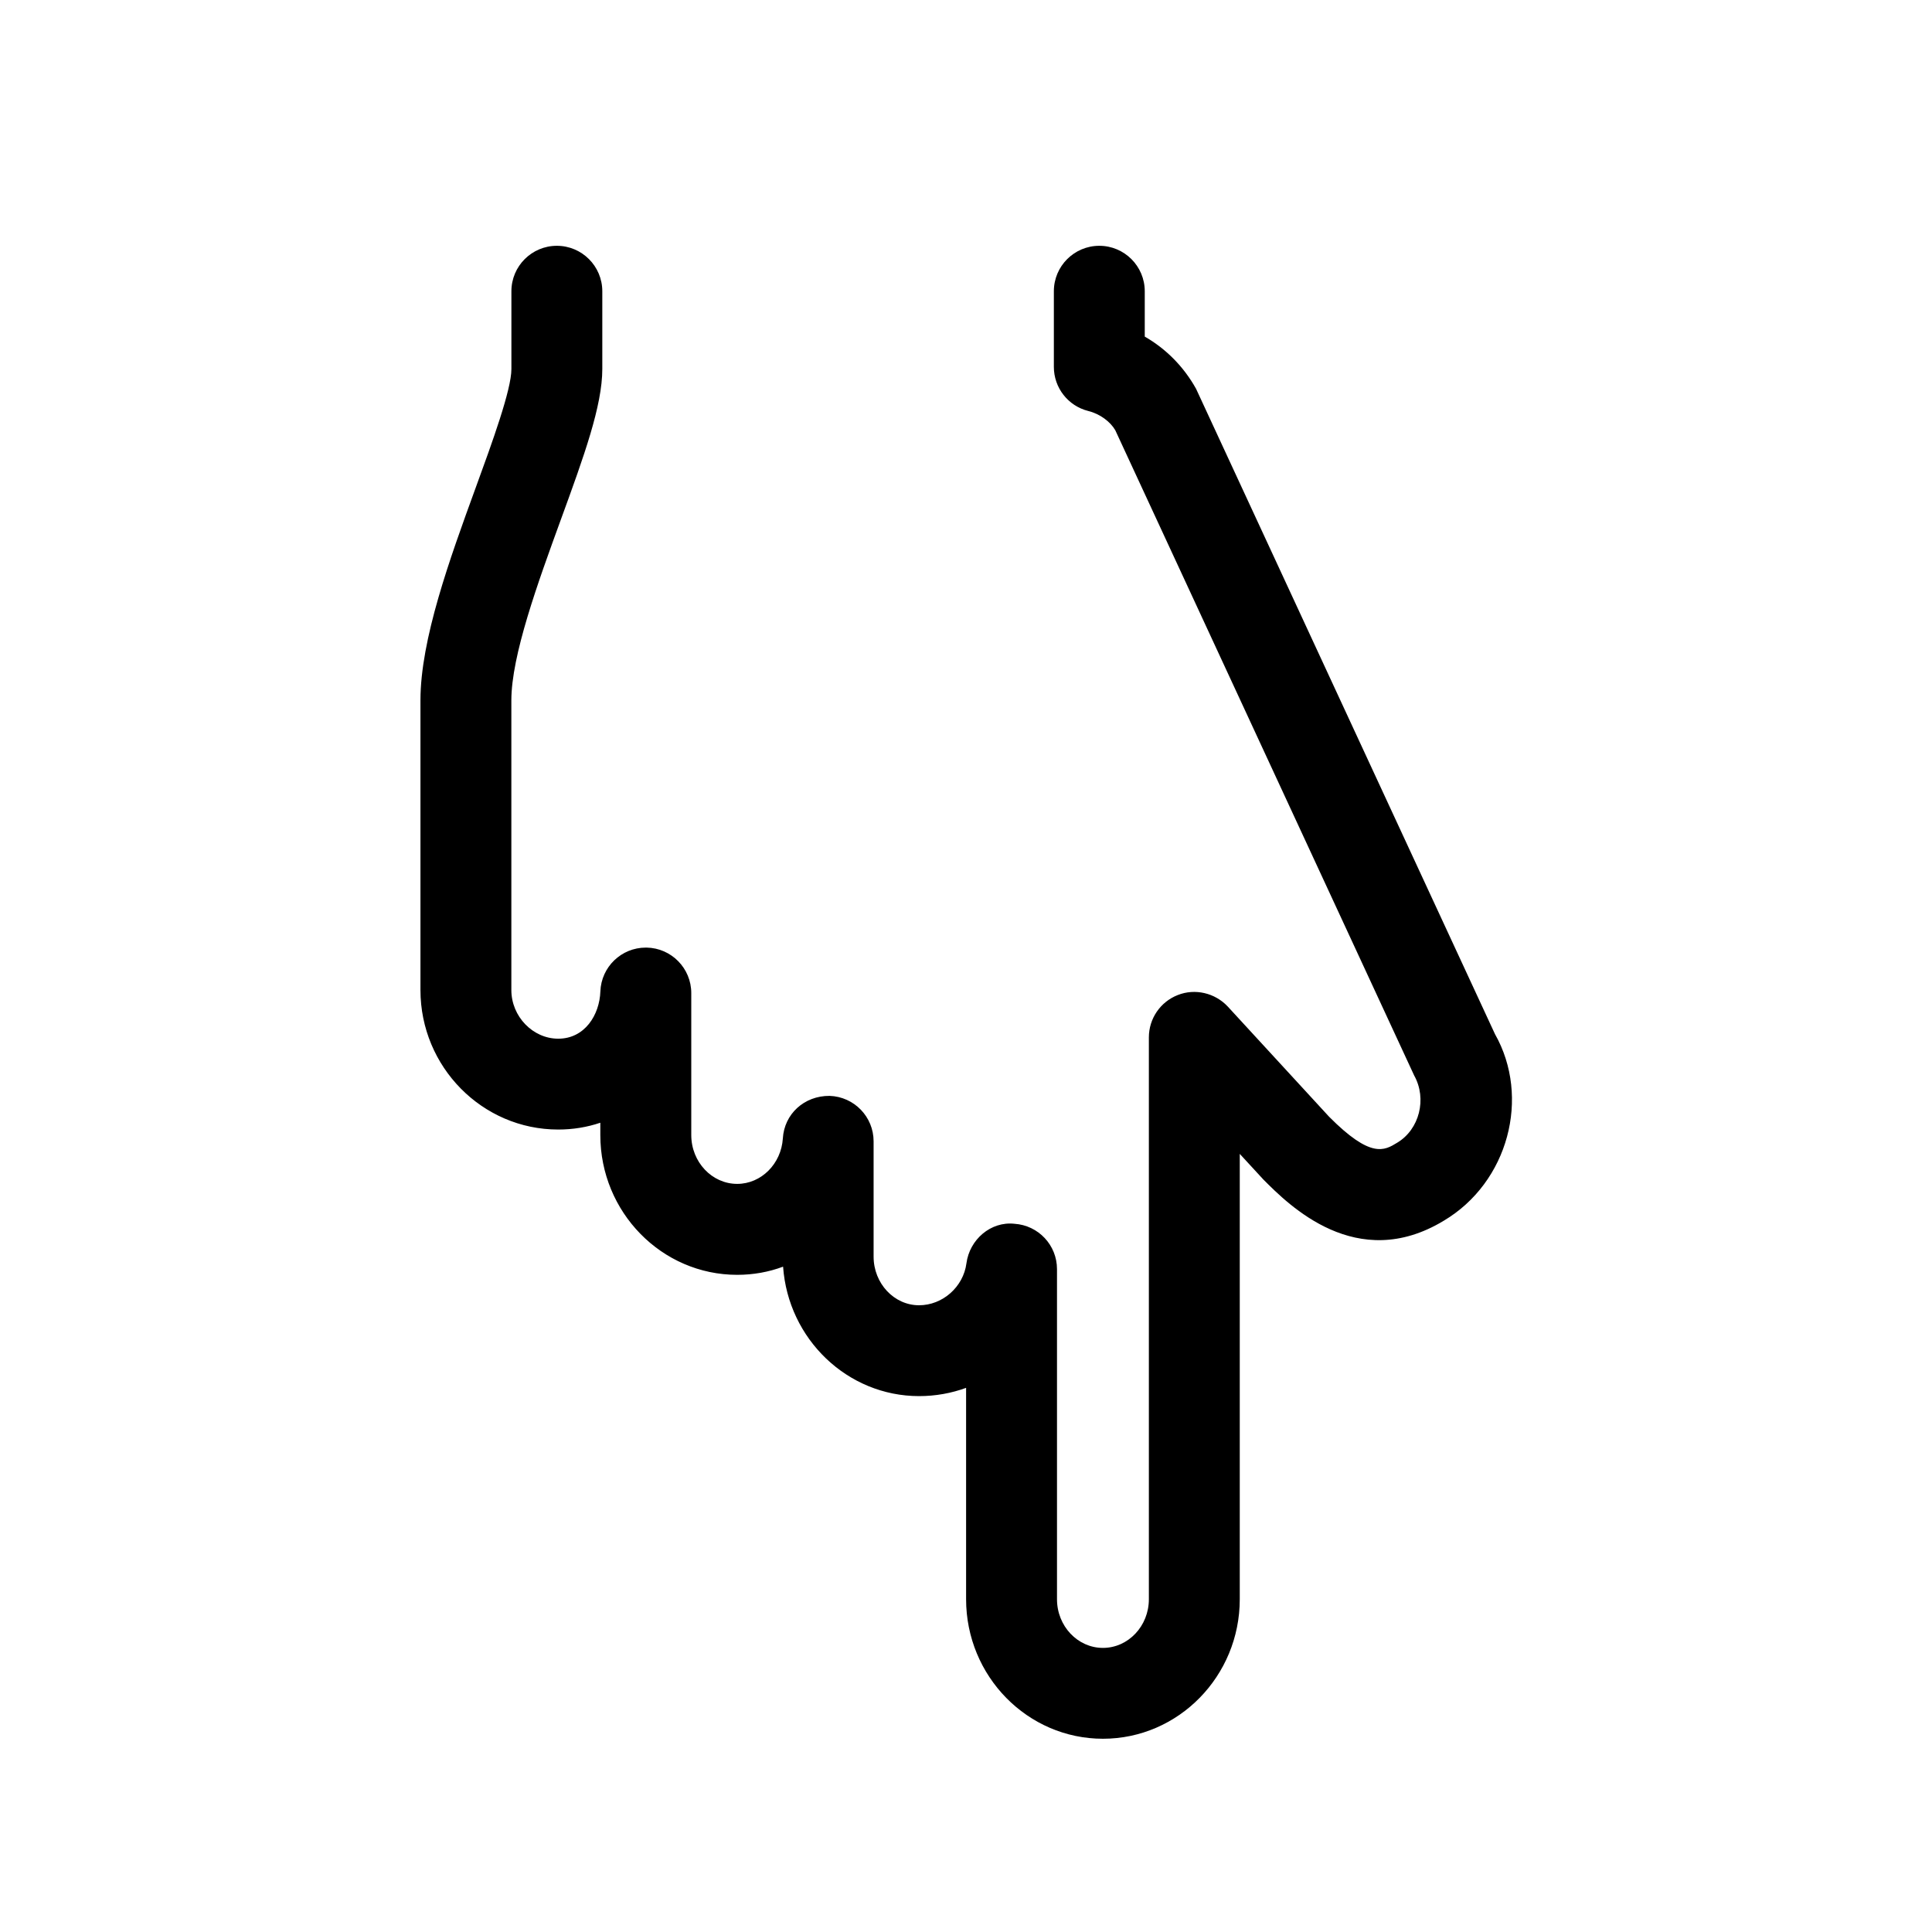 <!-- Generated by IcoMoon.io -->
<svg version="1.1" xmlns="http://www.w3.org/2000/svg" width="40" height="40" viewBox="0 0 40 40">
<title>th-hand-point-down</title>
<path d="M29.888 25.276c-1.8 1.086-3.204-0.326-3.731-0.855l-0.489-0.531v9.22c0 1.594-1.271 2.889-2.833 2.889s-2.833-1.295-2.833-2.889v-4.376c-0.305 0.111-0.632 0.171-0.973 0.171-1.487 0-2.711-1.184-2.816-2.68-0.297 0.111-0.617 0.169-0.951 0.169-1.562 0-2.833-1.297-2.833-2.893v-0.256c-0.273 0.092-0.565 0.141-0.872 0.141-1.572 0-2.852-1.297-2.852-2.889v-5.997c0-1.261 0.606-2.927 1.141-4.395 0.348-0.954 0.742-2.037 0.742-2.464v-1.611c0-0.52 0.422-0.941 0.941-0.941s0.941 0.422 0.941 0.941v1.609c0 0.76-0.376 1.798-0.855 3.11-0.482 1.323-1.028 2.822-1.028 3.752v5.997c0 0.546 0.444 1.007 0.971 1.007 0.55 0 0.855-0.493 0.872-0.979 0.019-0.508 0.435-0.907 0.941-0.907 0.006 0 0.011 0 0.017 0 0.512 0.009 0.924 0.429 0.924 0.941v2.94c0 0.557 0.427 1.011 0.951 1.011 0.497 0 0.911-0.414 0.945-0.941 0.030-0.506 0.442-0.885 0.968-0.881 0.508 0.017 0.911 0.433 0.911 0.941v2.387c0 0.555 0.424 1.007 0.941 1.007 0.488 0 0.917-0.38 0.981-0.868 0.064-0.491 0.503-0.873 0.994-0.819 0.495 0.032 0.881 0.442 0.881 0.939v6.835c0 0.555 0.427 1.007 0.951 1.007s0.951-0.452 0.951-1.007v-11.633c0-0.388 0.237-0.736 0.599-0.877 0.356-0.141 0.77-0.045 1.035 0.239l2.097 2.28c0.864 0.87 1.143 0.702 1.408 0.54 0.463-0.275 0.623-0.911 0.354-1.393l-6.189-13.361c-0.1-0.171-0.309-0.335-0.559-0.397-0.418-0.105-0.712-0.48-0.712-0.913v-1.566c0-0.52 0.422-0.941 0.941-0.941s0.941 0.422 0.941 0.941v0.939c0.439 0.252 0.806 0.621 1.062 1.080l6.189 13.361c0.74 1.306 0.279 3.070-1.064 3.866z"></path>
</svg>
